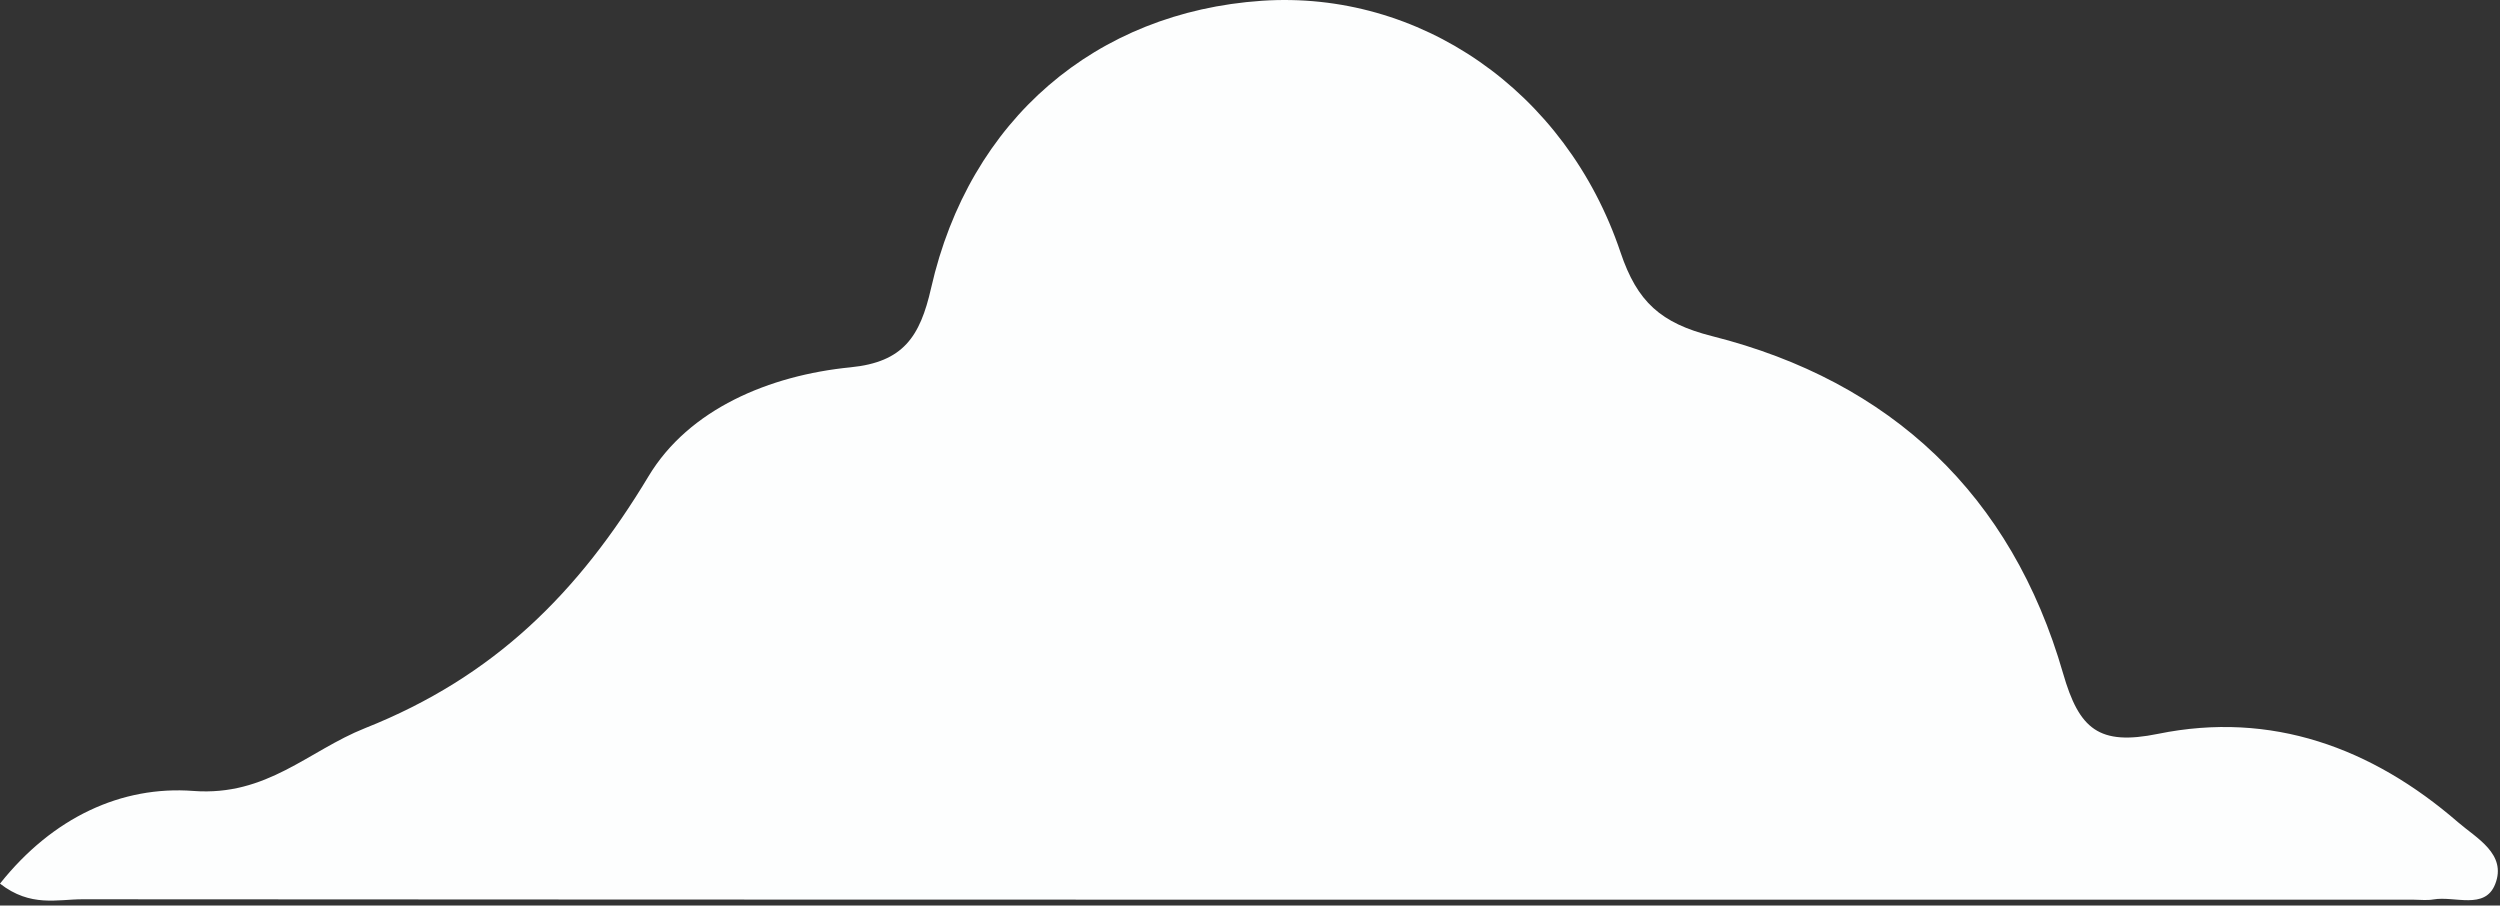 <?xml version="1.0" encoding="UTF-8" standalone="no"?>
<svg width="127px" height="46px" viewBox="0 0 127 46" version="1.1" xmlns="http://www.w3.org/2000/svg" xmlns:xlink="http://www.w3.org/1999/xlink">
    <rect x="0" y="0" width="127" height="46" fill="#333333" stroke="none"/>
    <!-- Generator: Sketch 41.1 (35376) - http://www.bohemiancoding.com/sketch -->
    <title>Cloud</title>
    <desc>Created with Sketch.</desc>
    <defs></defs>
    <g id="Pages" stroke="none" stroke-width="1" fill="none" fill-rule="evenodd">
        <g id="How-to-play" transform="translate(-392, -145)" fill="#FDFEFE">
            <g id="Section-01" transform="translate(-1077, 71)">
                <g id="Image" transform="translate(1106, 74)">
                    <g id="Clouds">
                        <path d="M363,44.888 C365.682,41.515 369.186,39.906 372.821,40.18 C376.563,40.461 378.67,38.133 381.548,36.989 C388.123,34.376 392.394,30.1 395.946,24.193 C397.997,20.781 402.082,19.068 406.211,18.659 C408.881,18.394 409.738,17.112 410.3,14.633 C412.245,6.058 418.687,0.614 427.092,0.04 C435.075,-0.504 442.547,4.569 445.321,12.815 C446.171,15.34 447.366,16.416 449.98,17.077 C459.071,19.372 465.193,25.147 467.803,34.203 C468.621,37.045 469.622,37.892 472.631,37.279 C478.377,36.108 483.487,37.974 487.866,41.768 C488.799,42.576 490.363,43.384 489.753,44.921 C489.23,46.237 487.696,45.504 486.615,45.692 C486.291,45.749 485.95,45.704 485.617,45.704 C446.139,45.704 406.662,45.709 367.185,45.683 C365.921,45.682 364.55,46.099 363,44.888" id="Cloud"></path>
                    </g>
                </g>
            </g>
        </g>
    </g>
</svg>